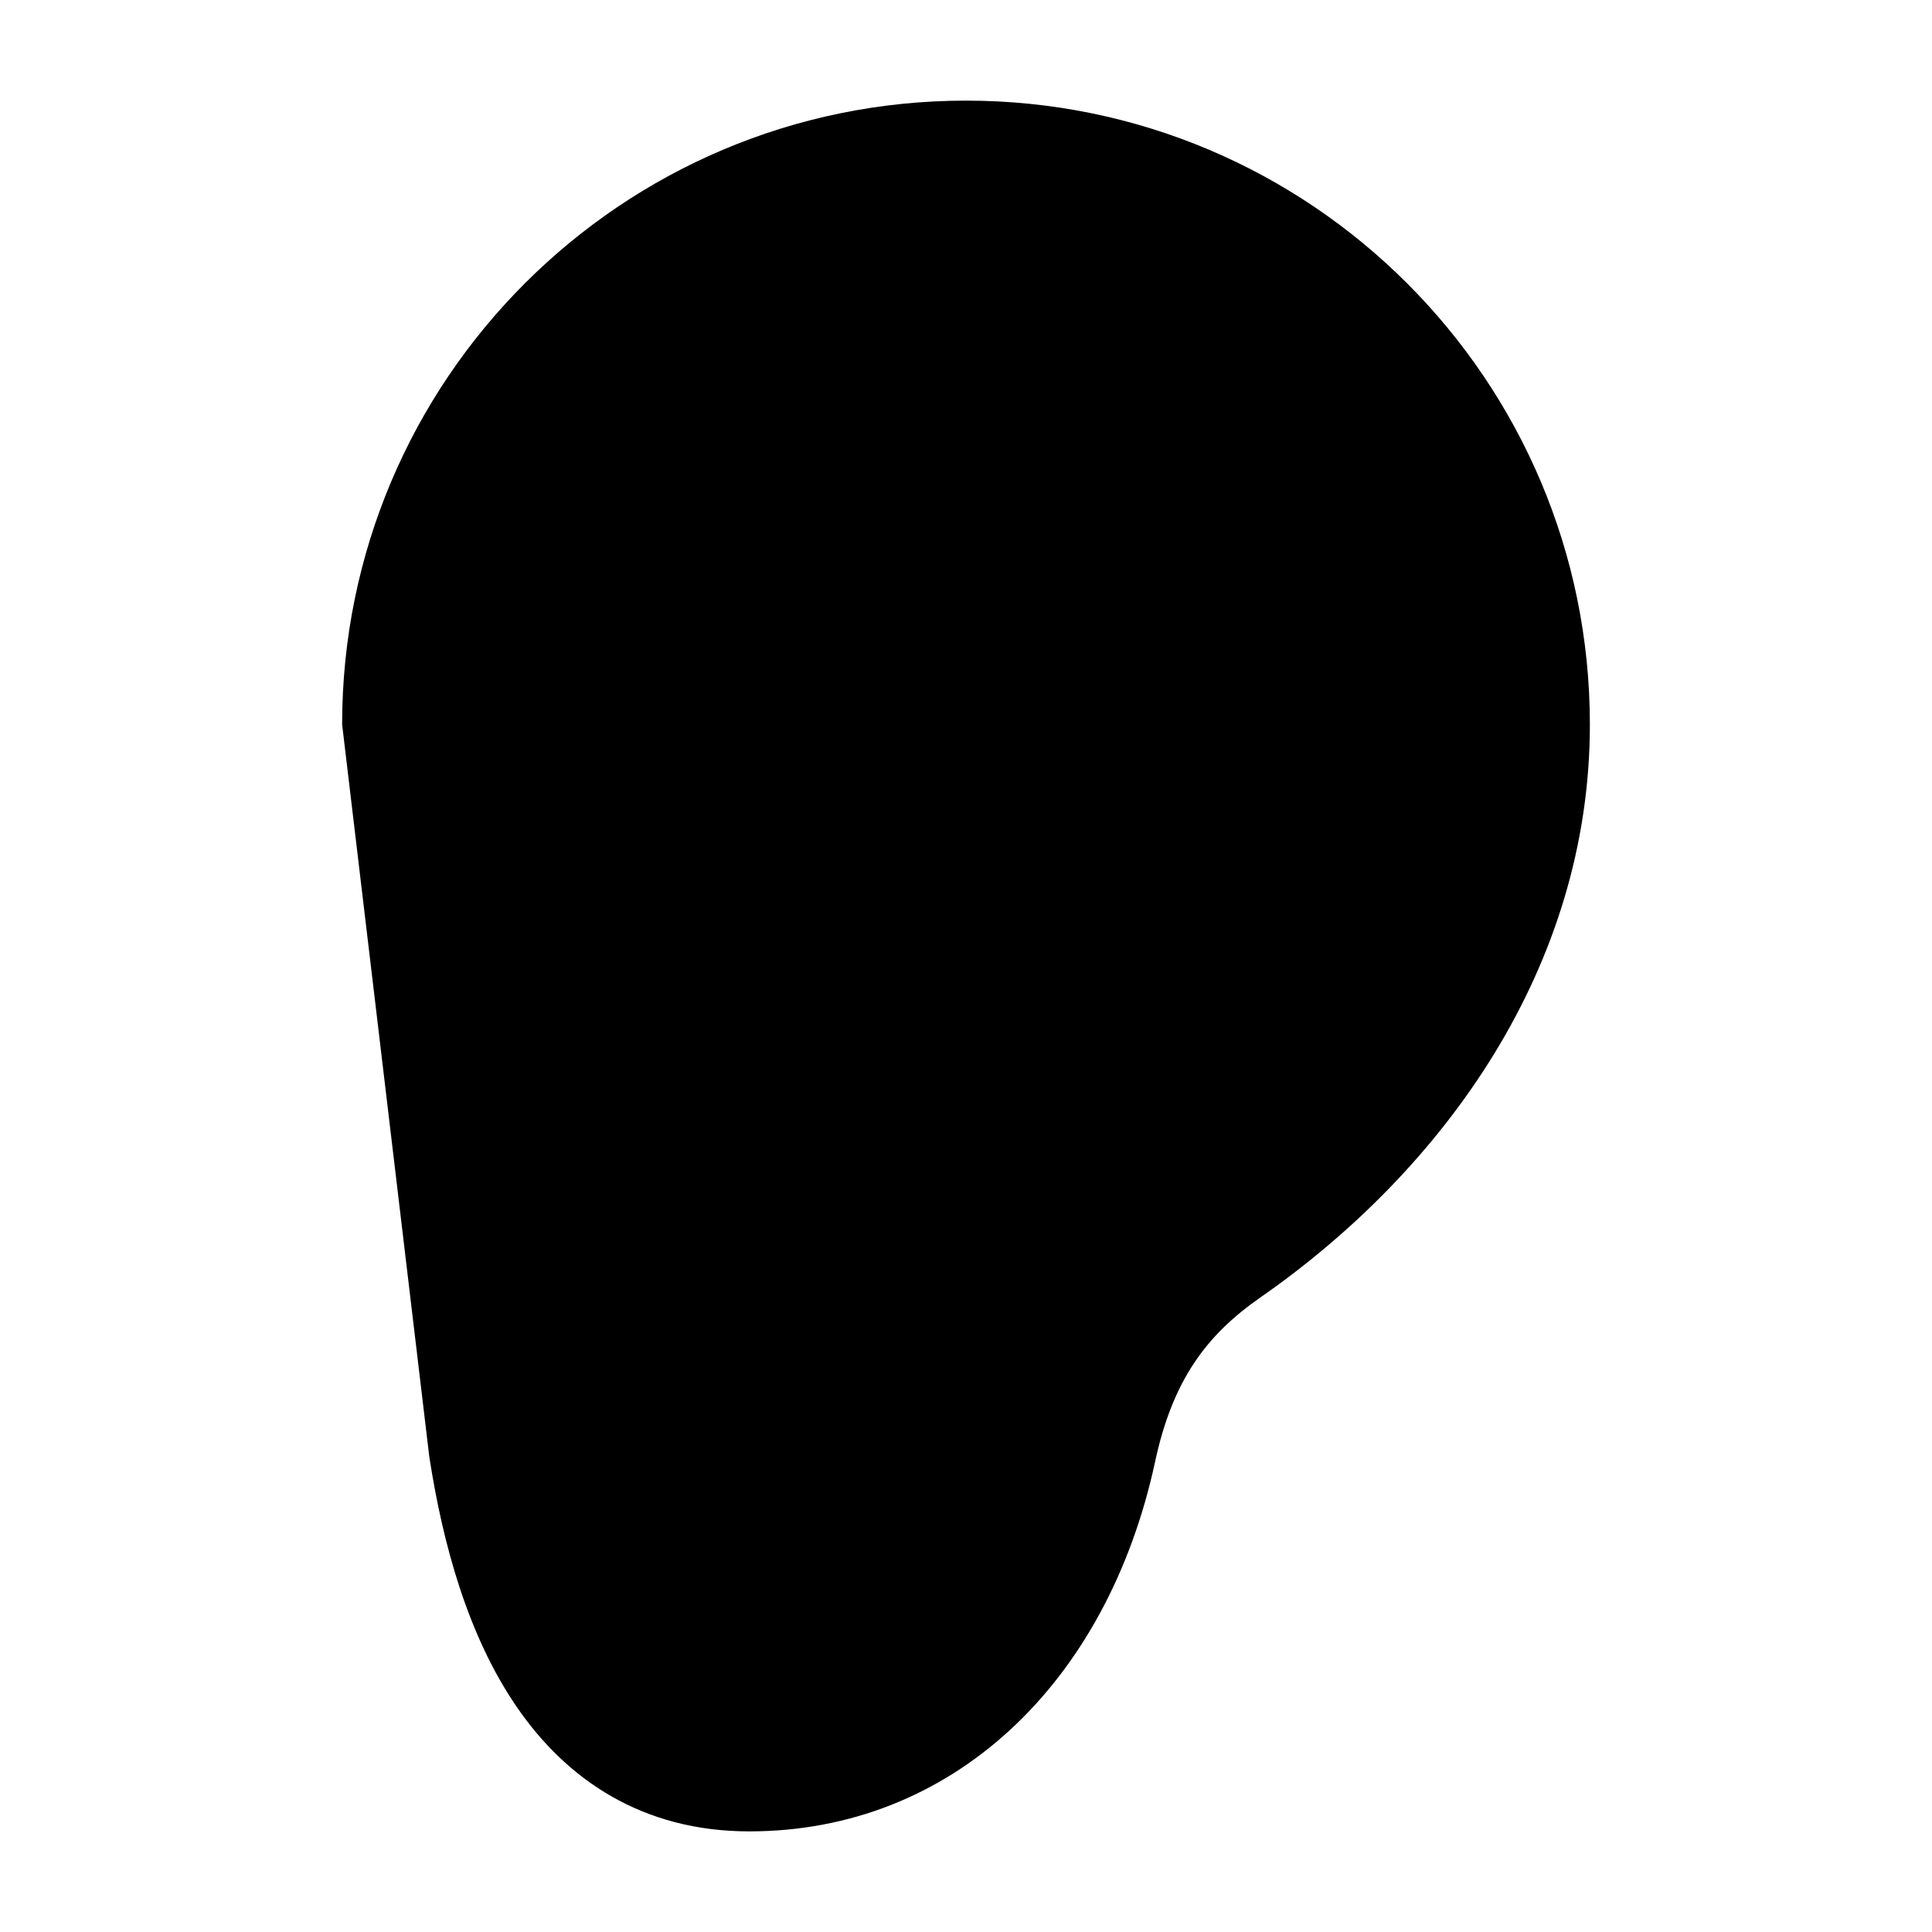 <svg width="24" height="24" viewBox="0 0 24 24" xmlns="http://www.w3.org/2000/svg">
    <path class="pr-icon-bulk-secondary" d="M4.25 9C4.25 4.72 7.72 1.25 12 1.25C16.28 1.25 19.75 4.72 19.75 9C19.75 12.009 17.948 14.521 15.659 16.116C14.987 16.583 14.567 17.144 14.349 18.158C13.753 20.921 11.82 22.75 9.308 22.75C7.983 22.75 7.038 22.111 6.413 21.195C5.813 20.317 5.503 19.188 5.336 18.116C5.335 18.107 5.333 18.098 5.332 18.089L4.25 9Z" />
    <path class="pr-icon-bulk-primary" fill-rule="evenodd" clip-rule="evenodd" d="M10.034 9.646C10.089 8.998 10.215 8.402 10.445 7.939C10.602 7.624 10.792 7.402 11.015 7.255C11.233 7.111 11.543 7 12.009 7C12.624 7 13.061 7.225 13.374 7.575C13.703 7.944 13.942 8.511 14.004 9.234C14.05 9.785 14.534 10.193 15.084 10.146C15.635 10.1 16.043 9.616 15.996 9.066C15.907 8.013 15.546 7.005 14.866 6.243C14.168 5.462 13.185 5 12.009 5C11.203 5 10.5 5.199 9.915 5.584C9.336 5.966 8.932 6.49 8.655 7.048C8.115 8.133 8 9.449 8 10.5C8 11.052 8.448 11.5 9 11.5C9.938 11.5 10.508 12.159 10.508 12.75C10.508 13.341 9.938 14 9 14C8.448 14 8 14.448 8 15C8 15.552 8.448 16 9 16C10.832 16 12.508 14.644 12.508 12.75C12.508 11.222 11.418 10.044 10.034 9.646Z" />
</svg>
